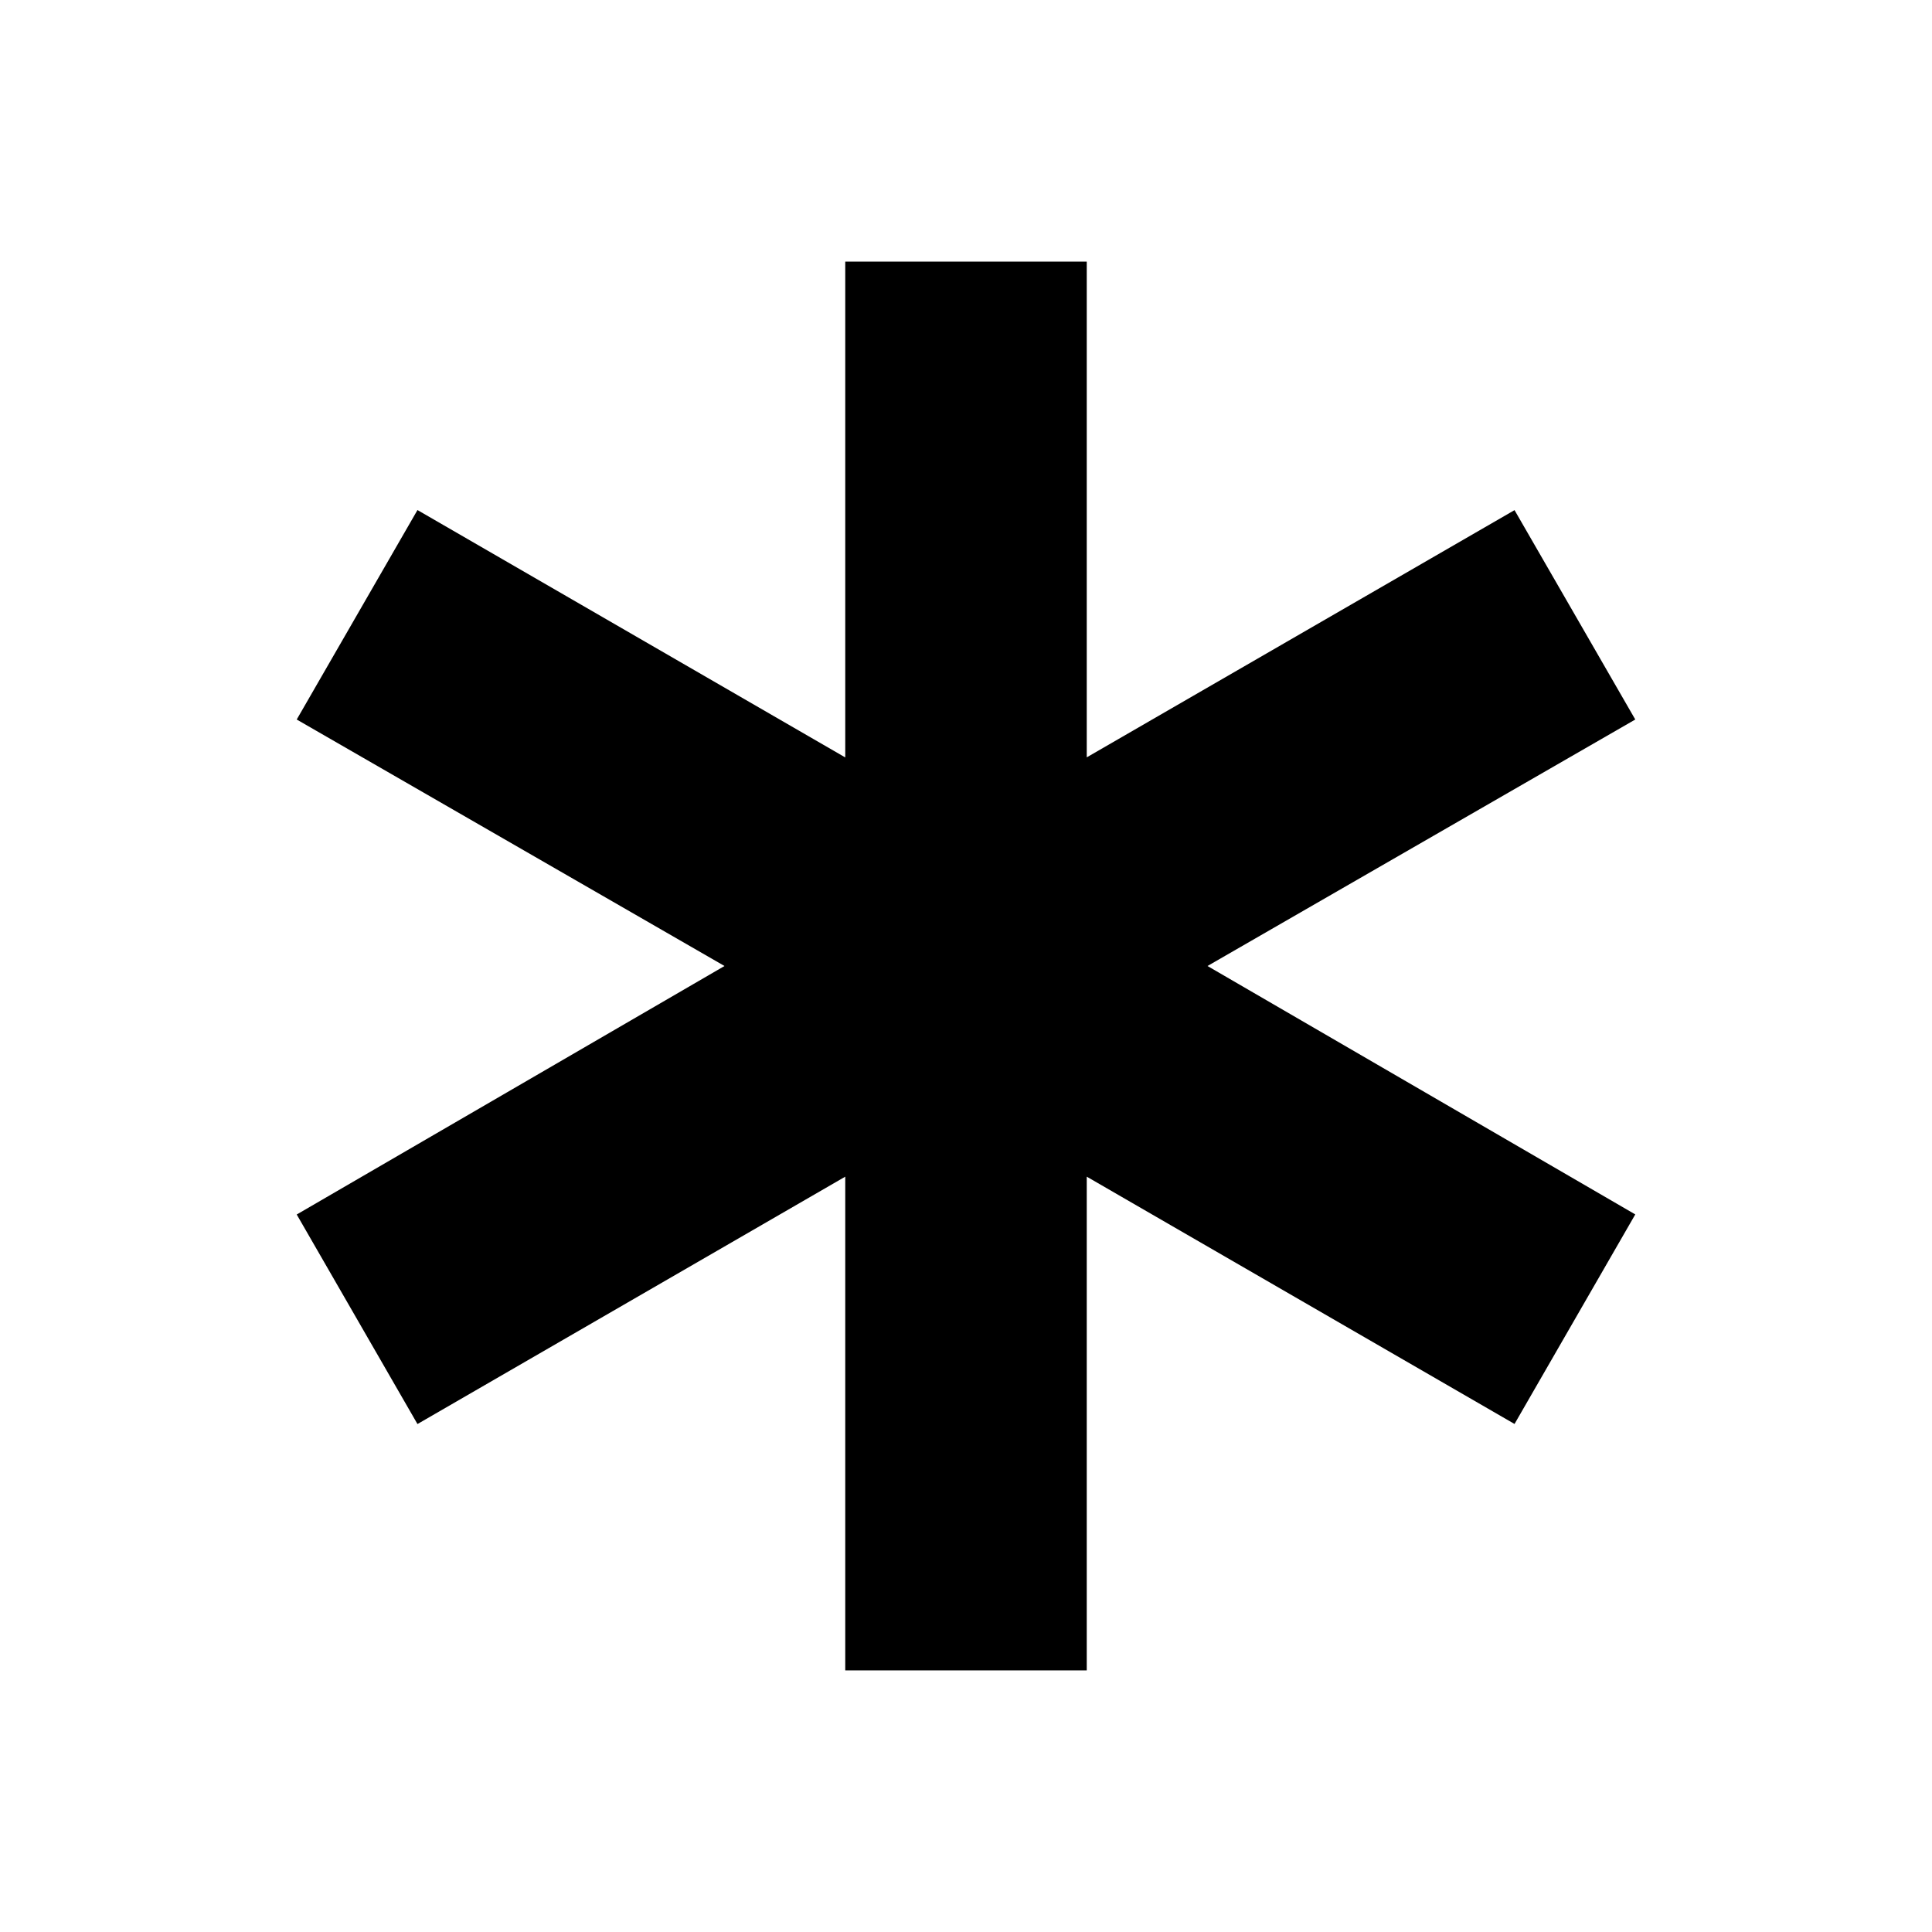 <svg xmlns="http://www.w3.org/2000/svg" width="24" height="24" viewBox="0 0 24 24" fill='currentColor'><path d="M10.5 20.75v-6.133L5.186 17.69l-1.5-2.603L9 12 3.686 8.938l1.5-2.602L10.5 9.409V3.25h3v6.158l5.314-3.071 1.5 2.601L15 12l5.314 3.086-1.5 2.603-5.314-3.072v6.133z"/></svg>
